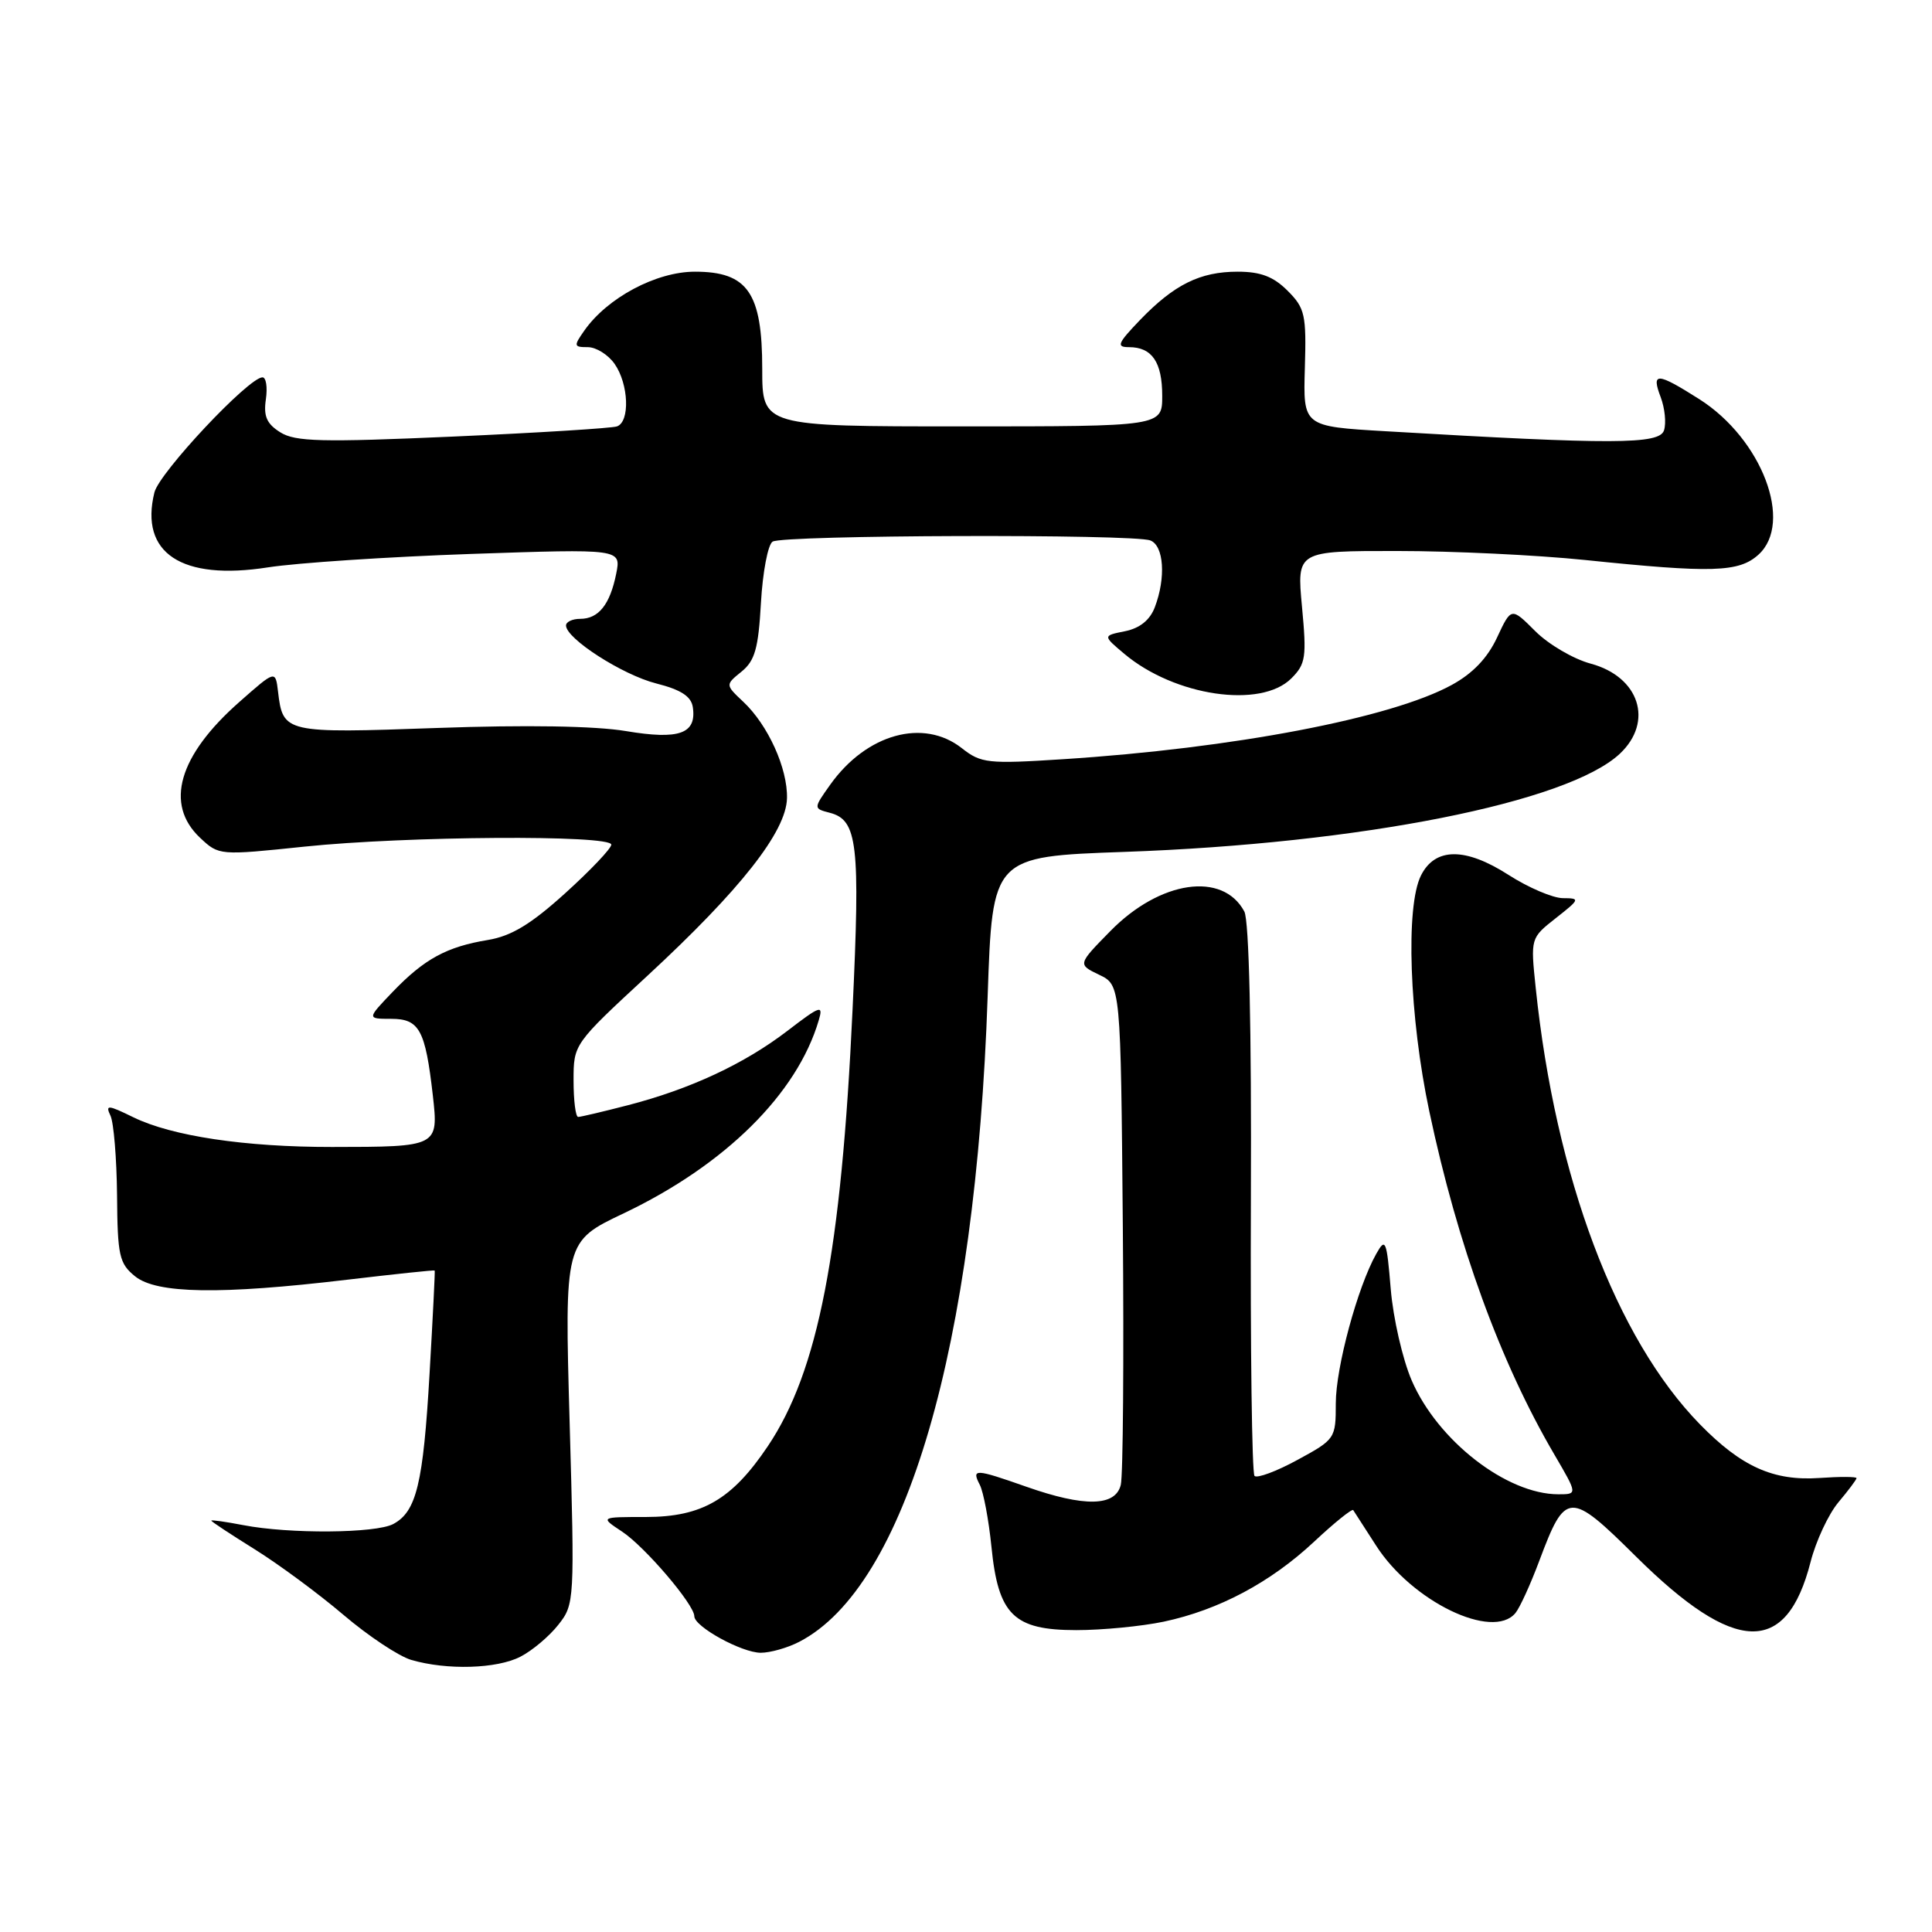 <?xml version="1.0" encoding="UTF-8" standalone="no"?>
<!DOCTYPE svg PUBLIC "-//W3C//DTD SVG 1.1//EN" "http://www.w3.org/Graphics/SVG/1.1/DTD/svg11.dtd" >
<svg xmlns="http://www.w3.org/2000/svg" xmlns:xlink="http://www.w3.org/1999/xlink" version="1.1" viewBox="0 0 256 256">
 <g >
 <path fill="currentColor"
d=" M 68.96 219.52 C 70.54 218.71 72.80 216.80 73.99 215.28 C 76.13 212.57 76.15 212.15 75.48 188.51 C 74.80 164.50 74.80 164.50 82.65 160.77 C 96.08 154.37 105.62 144.94 108.49 135.19 C 109.11 133.10 108.71 133.24 104.34 136.59 C 98.64 140.96 91.47 144.31 83.19 146.45 C 79.90 147.30 76.94 148.00 76.61 148.00 C 76.27 148.00 76.00 145.83 76.00 143.17 C 76.00 138.35 76.01 138.34 85.78 129.30 C 98.13 117.88 104.17 110.20 104.28 105.78 C 104.38 101.83 101.77 96.07 98.49 92.99 C 96.10 90.74 96.10 90.74 98.26 88.99 C 100.03 87.55 100.49 85.92 100.83 79.87 C 101.06 75.82 101.75 72.17 102.37 71.77 C 103.72 70.88 150.15 70.74 152.42 71.61 C 154.22 72.30 154.51 76.54 153.02 80.46 C 152.37 82.17 151.03 83.24 149.07 83.64 C 146.12 84.23 146.12 84.23 148.97 86.63 C 155.65 92.25 167.07 93.93 171.11 89.89 C 173.02 87.98 173.15 87.09 172.52 80.39 C 171.83 73.00 171.83 73.00 185.16 73.01 C 192.50 73.01 203.68 73.55 210.00 74.20 C 226.89 75.95 230.41 75.84 233.00 73.50 C 237.69 69.26 233.45 58.14 225.15 52.88 C 219.55 49.33 218.78 49.29 220.05 52.63 C 220.60 54.08 220.80 56.06 220.49 57.02 C 219.90 58.90 213.79 58.92 183.59 57.14 C 172.67 56.50 172.67 56.50 172.90 48.77 C 173.11 41.69 172.92 40.83 170.61 38.52 C 168.74 36.65 167.04 36.00 164.00 36.00 C 159.01 36.00 155.59 37.70 151.05 42.41 C 148.08 45.51 147.88 46.00 149.60 46.00 C 152.65 46.00 154.00 47.99 154.00 52.45 C 154.00 56.50 154.00 56.50 127.50 56.50 C 101.00 56.50 101.00 56.50 101.00 48.88 C 101.00 38.78 99.07 36.00 92.08 36.00 C 86.95 36.00 80.48 39.45 77.43 43.80 C 75.99 45.85 76.02 46.00 77.89 46.00 C 78.99 46.00 80.59 47.00 81.44 48.22 C 83.31 50.89 83.50 55.89 81.75 56.50 C 81.06 56.74 71.28 57.35 60.00 57.85 C 42.60 58.62 39.14 58.53 37.15 57.29 C 35.34 56.16 34.90 55.16 35.23 52.91 C 35.46 51.31 35.26 50.00 34.78 50.00 C 32.95 50.00 21.11 62.62 20.46 65.25 C 18.48 73.29 24.05 76.97 35.50 75.18 C 39.35 74.58 51.46 73.78 62.40 73.40 C 82.31 72.72 82.31 72.72 81.65 76.02 C 80.83 80.10 79.32 82.00 76.88 82.00 C 75.84 82.00 75.00 82.40 75.00 82.88 C 75.00 84.62 82.49 89.43 86.95 90.56 C 90.23 91.39 91.58 92.27 91.80 93.69 C 92.33 97.23 90.01 98.06 82.93 96.87 C 78.86 96.19 69.67 96.04 57.92 96.46 C 37.71 97.18 37.49 97.13 36.84 91.64 C 36.50 88.79 36.50 88.79 31.72 93.01 C 23.65 100.12 21.79 106.57 26.51 111.01 C 29.01 113.36 29.06 113.36 40.37 112.18 C 53.82 110.78 81.00 110.60 81.00 111.92 C 81.00 112.42 78.26 115.31 74.91 118.34 C 70.36 122.46 67.77 124.03 64.66 124.55 C 59.19 125.45 56.23 127.06 52.05 131.41 C 48.61 135.00 48.61 135.00 51.83 135.00 C 55.57 135.00 56.36 136.45 57.35 145.13 C 58.12 151.95 58.08 151.97 44.00 151.98 C 32.44 151.99 22.79 150.54 17.68 148.05 C 14.27 146.38 13.94 146.36 14.64 147.84 C 15.07 148.75 15.46 153.49 15.51 158.37 C 15.57 166.40 15.80 167.42 17.90 169.12 C 20.76 171.43 29.14 171.57 46.00 169.57 C 52.33 168.82 57.55 168.27 57.60 168.35 C 57.66 168.43 57.35 174.58 56.92 182.00 C 56.08 196.60 55.18 200.30 52.11 201.94 C 49.79 203.18 38.35 203.27 32.25 202.09 C 29.91 201.64 28.00 201.37 28.00 201.49 C 28.00 201.62 30.59 203.32 33.75 205.29 C 36.91 207.26 42.20 211.16 45.50 213.97 C 48.80 216.78 52.85 219.47 54.50 219.95 C 59.24 221.33 65.84 221.13 68.96 219.52 Z  M 105.90 217.55 C 120.03 210.25 129.29 178.50 130.87 132.00 C 131.50 113.50 131.50 113.50 149.00 112.88 C 180.27 111.78 207.76 106.33 214.64 99.87 C 219.15 95.63 217.23 89.68 210.79 87.94 C 208.50 87.33 205.19 85.39 203.43 83.63 C 200.25 80.45 200.25 80.45 198.37 84.47 C 197.11 87.18 195.15 89.24 192.36 90.76 C 184.33 95.16 163.43 99.15 140.84 100.60 C 130.89 101.24 129.99 101.14 127.45 99.14 C 122.37 95.14 114.82 97.23 110.02 103.96 C 107.77 107.13 107.77 107.13 109.96 107.70 C 113.63 108.66 114.00 111.80 112.97 133.74 C 111.48 165.90 108.41 181.70 101.74 191.63 C 96.99 198.70 93.03 201.00 85.60 201.01 C 79.50 201.01 79.50 201.01 82.42 202.94 C 85.43 204.92 92.00 212.61 92.00 214.16 C 92.00 215.54 98.27 218.99 100.80 219.00 C 102.06 219.00 104.36 218.35 105.90 217.55 Z  M 154.20 214.88 C 161.50 213.33 168.36 209.68 174.15 204.26 C 176.83 201.75 179.16 199.88 179.31 200.10 C 179.46 200.32 180.82 202.44 182.34 204.80 C 187.08 212.20 197.78 217.38 200.80 213.74 C 201.38 213.04 202.80 209.93 203.96 206.83 C 207.44 197.54 207.96 197.51 216.81 206.28 C 229.90 219.24 236.71 219.45 239.91 206.97 C 240.62 204.19 242.29 200.62 243.60 199.06 C 244.92 197.49 246.00 196.05 246.00 195.86 C 246.00 195.66 243.79 195.65 241.09 195.84 C 234.99 196.26 230.74 194.35 225.24 188.72 C 214.13 177.34 206.11 156.02 203.49 130.90 C 202.80 124.30 202.80 124.30 206.15 121.66 C 209.37 119.13 209.40 119.02 207.09 119.01 C 205.76 119.00 202.52 117.62 199.89 115.93 C 194.16 112.25 190.16 112.28 188.29 116.00 C 186.22 120.11 186.74 134.75 189.39 147.26 C 193.14 164.98 198.80 180.52 205.97 192.75 C 209.04 198.00 209.04 198.00 206.49 198.00 C 199.64 198.00 190.49 190.89 187.05 182.90 C 185.85 180.11 184.60 174.66 184.28 170.80 C 183.74 164.31 183.59 163.95 182.36 166.14 C 179.88 170.55 177.00 181.19 177.00 185.95 C 177.00 190.61 176.92 190.73 171.93 193.44 C 169.15 194.96 166.58 195.91 166.23 195.57 C 165.89 195.22 165.67 178.68 165.75 158.80 C 165.84 136.18 165.51 121.96 164.88 120.78 C 162.03 115.45 153.71 116.66 147.13 123.37 C 142.79 127.79 142.79 127.79 145.64 129.16 C 148.50 130.53 148.50 130.53 148.78 162.51 C 148.93 180.11 148.81 195.51 148.51 196.75 C 147.81 199.63 143.70 199.71 136.00 197.00 C 129.17 194.60 128.71 194.58 129.83 196.75 C 130.32 197.71 131.01 201.40 131.37 204.94 C 132.27 213.99 134.31 216.00 142.63 216.00 C 146.08 216.00 151.29 215.49 154.20 214.88 Z "/>
</g>
</svg>